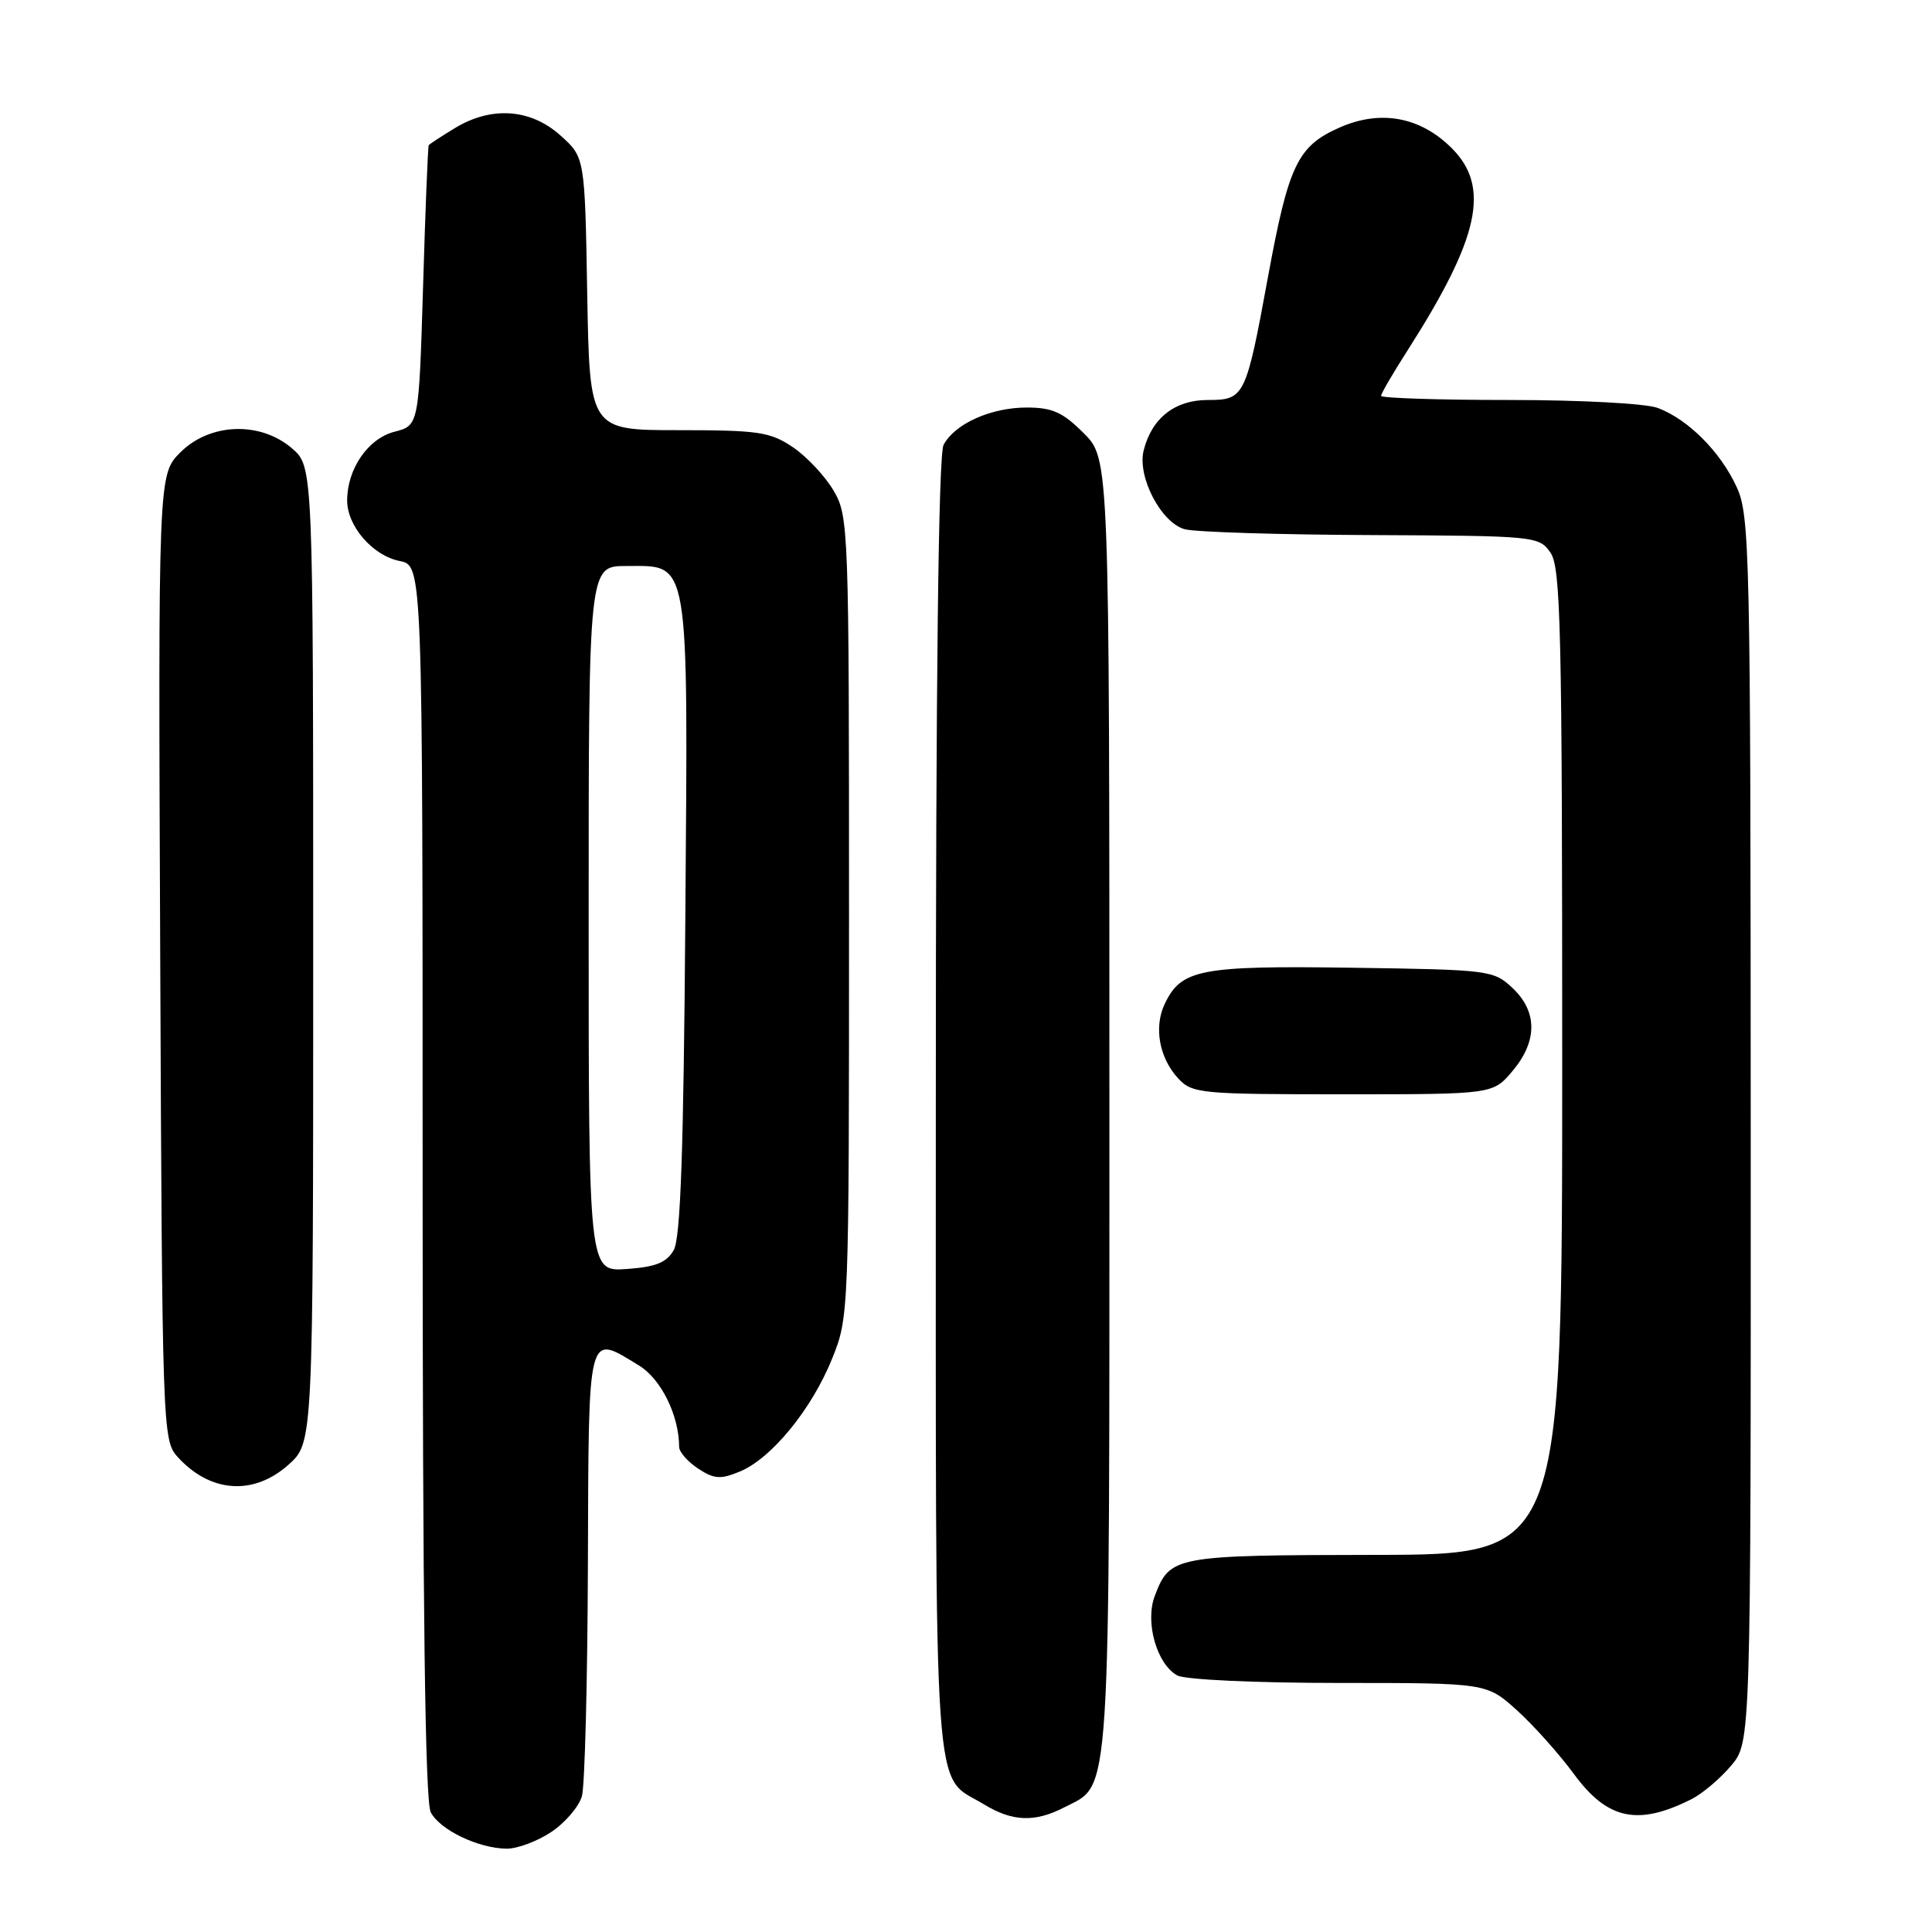 <?xml version="1.0" encoding="UTF-8" standalone="no"?>
<!DOCTYPE svg PUBLIC "-//W3C//DTD SVG 1.1//EN" "http://www.w3.org/Graphics/SVG/1.1/DTD/svg11.dtd" >
<svg xmlns="http://www.w3.org/2000/svg" xmlns:xlink="http://www.w3.org/1999/xlink" version="1.1" viewBox="0 0 256 256">
 <g >
 <path fill="currentColor"
d=" M 73.06 242.74 C 74.91 241.50 76.73 239.36 77.11 237.99 C 77.49 236.62 77.85 222.79 77.90 207.25 C 78.01 175.79 77.77 176.73 84.69 180.95 C 87.60 182.73 89.98 187.55 89.99 191.73 C 90.00 192.40 91.13 193.69 92.51 194.60 C 94.63 195.99 95.47 196.05 98.05 194.98 C 102.22 193.25 107.54 186.75 110.24 180.08 C 112.49 174.53 112.50 174.20 112.50 121.50 C 112.50 69.84 112.45 68.41 110.45 65.00 C 109.32 63.08 106.89 60.49 105.05 59.25 C 102.05 57.23 100.49 57.00 89.92 57.00 C 78.13 57.00 78.13 57.00 77.81 38.92 C 77.50 20.83 77.50 20.83 74.23 17.92 C 70.28 14.39 65.08 14.04 60.25 16.99 C 58.46 18.08 56.91 19.09 56.81 19.24 C 56.70 19.38 56.36 27.80 56.06 37.94 C 55.50 56.38 55.50 56.38 52.26 57.21 C 48.76 58.12 46.00 62.13 46.00 66.32 C 46.00 69.72 49.39 73.63 52.97 74.34 C 56.00 74.95 56.00 74.95 56.00 156.54 C 56.00 212.99 56.33 238.75 57.08 240.15 C 58.33 242.49 63.36 244.90 67.10 244.96 C 68.53 244.98 71.21 243.98 73.06 242.74 Z  M 141.03 239.48 C 147.27 236.26 147.00 240.46 147.00 146.45 C 147.00 60.80 147.00 60.80 143.60 57.40 C 140.83 54.63 139.44 54.00 136.05 54.00 C 131.30 54.00 126.53 56.14 125.03 58.94 C 124.35 60.22 124.00 89.75 124.00 146.71 C 124.00 241.60 123.54 234.92 130.37 239.08 C 134.15 241.39 137.13 241.50 141.03 239.48 Z  M 224.13 238.40 C 225.58 237.67 227.94 235.67 229.38 233.96 C 232.00 230.85 232.00 230.85 231.98 149.67 C 231.96 72.80 231.86 68.29 230.10 64.50 C 227.95 59.84 223.69 55.58 219.68 54.06 C 218.10 53.46 209.47 53.00 199.93 53.00 C 190.62 53.00 183.00 52.75 183.00 52.45 C 183.00 52.15 184.56 49.47 186.47 46.49 C 196.04 31.52 197.52 24.79 192.37 19.64 C 188.20 15.47 182.92 14.50 177.50 16.90 C 171.93 19.36 170.74 21.84 168.00 36.78 C 165.09 52.61 164.90 53.00 160.06 53.00 C 155.67 53.00 152.62 55.39 151.54 59.69 C 150.67 63.18 153.86 69.28 157.00 70.13 C 158.38 70.50 169.49 70.85 181.69 70.90 C 203.44 71.00 203.92 71.04 205.44 73.22 C 206.81 75.18 207.00 83.26 207.00 140.72 C 207.00 206.00 207.00 206.00 182.25 206.03 C 155.55 206.07 155.03 206.16 153.01 211.48 C 151.69 214.95 153.29 220.55 156.01 222.01 C 157.06 222.57 166.40 223.00 177.43 223.00 C 196.99 223.00 196.99 223.00 201.00 226.62 C 203.20 228.61 206.59 232.40 208.54 235.05 C 212.99 241.12 217.01 241.98 224.13 238.40 Z  M 38.23 194.08 C 41.50 191.16 41.50 191.16 41.50 126.50 C 41.50 61.83 41.50 61.83 38.69 59.41 C 34.48 55.79 27.82 56.03 23.90 59.94 C 20.96 62.89 20.96 62.89 21.23 126.84 C 21.49 189.18 21.55 190.85 23.50 193.01 C 27.82 197.81 33.59 198.23 38.23 194.08 Z  M 200.41 141.92 C 203.74 137.97 203.74 134.05 200.42 130.92 C 197.91 128.56 197.38 128.49 179.17 128.23 C 159.01 127.94 156.51 128.43 154.33 133.03 C 152.86 136.12 153.61 140.21 156.14 142.92 C 157.98 144.89 159.11 145.00 177.95 145.00 C 197.82 145.00 197.82 145.00 200.41 141.92 Z  M 78.00 121.75 C 78.00 75.00 78.00 75.00 82.98 75.00 C 91.46 75.00 91.17 73.25 90.81 121.67 C 90.58 152.50 90.18 164.07 89.27 165.65 C 88.32 167.31 86.88 167.88 83.02 168.15 C 78.00 168.50 78.00 168.50 78.00 121.75 Z "/>
</g>
</svg>